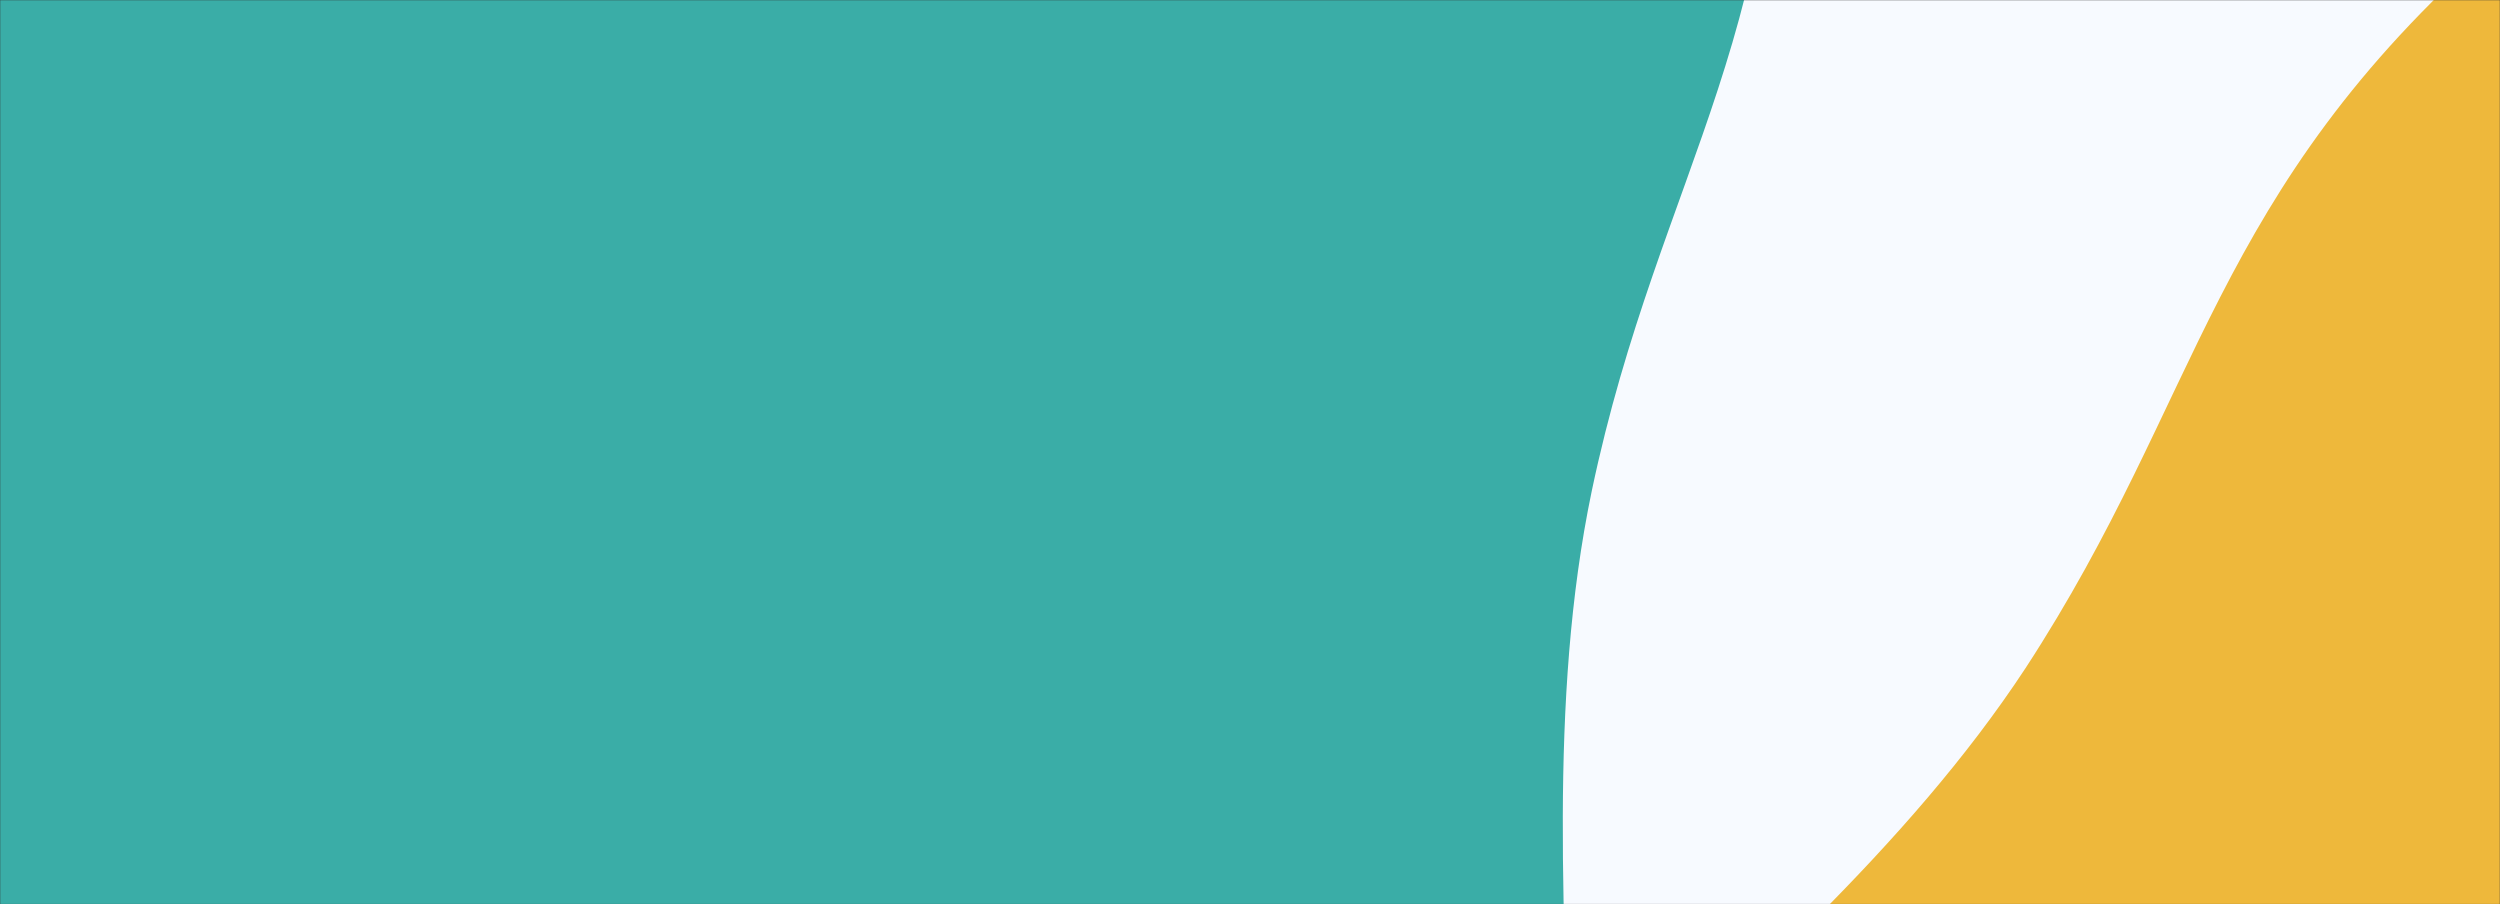 <svg width="1410" height="510" viewBox="0 0 1410 510" fill="none" xmlns="http://www.w3.org/2000/svg">
<rect x="0" y="0" width="1410" height="510" fill="#333333" stroke="none"/>
<mask id="mask0_349_50" style="mask-type:alpha" maskUnits="userSpaceOnUse" x="0" y="0" width="1410" height="510">
<rect width="1410" height="510" fill="url(#paint0_linear_349_50)"/>
</mask>
<g mask="url(#mask0_349_50)">
<rect x="-35.059" width="1463.35" height="534.744" fill="#EEB83B"/>
<rect y="-43" width="1430.07" height="576" rx="20" fill="#F7FAFF"/>
<path d="M-433.656 1673.7C-415.987 1670.23 -398.648 1661.99 -379.822 1657.38C-321.364 1638.59 -278.098 1593.11 -267.53 1547.62C-242.924 1506.75 -240.613 1446.11 -268.686 1390.07C-353.07 1226.59 -458.262 1088.65 -554.206 932.256C-573.032 904.239 -590.371 872.762 -571.876 853.975C-553.215 835.188 -521.509 850.514 -493.436 871.609C-336.722 967.358 -197.347 1073.65 -34.688 1156.55C20.302 1183.41 79.917 1182.26 123.182 1157.7C168.76 1147.16 213.181 1105.13 233.163 1045.64C237.786 1029.32 244.887 1010.7 249.511 994.221L-87.531 650.94C-179.843 563.431 -277.107 480.371 -343.657 378.854C-445.381 223.611 -447.859 109.075 -608.041 -29.853C-785.892 -134.996 -947.395 -127.909 -1059.69 37.88C-1106.42 105.614 -1134.66 180.269 -1173.14 253.935L-1174.29 255.088C-1248.11 293.652 -1321.76 322.821 -1390.79 368.306C-1554.6 480.371 -1562.86 640.393 -1458.66 819.037C-1317.13 979.059 -1203.69 982.52 -1049.12 1082.88C-947.395 1149.46 -864.167 1246.37 -776.479 1338.49L-433.656 1673.7Z" fill="#5C7F94"/>
<path d="M1234.55 1973.14C1216.88 1976.6 1199.54 1984.84 1180.71 1989.45C1122.26 2008.24 1078.99 2053.73 1068.42 2099.21C1043.82 2140.08 1041.5 2200.73 1069.58 2256.76C1153.96 2420.24 1259.15 2558.18 1355.1 2714.58C1373.92 2742.76 1391.26 2774.07 1372.77 2792.86C1354.11 2811.65 1322.4 2796.32 1294.33 2775.22C1137.61 2679.48 998.239 2573.18 835.58 2490.28C780.59 2463.42 720.976 2464.58 677.71 2489.13C632.132 2499.68 587.711 2541.7 567.729 2601.2C563.106 2617.51 556.005 2636.13 551.381 2652.61L888.424 2995.89C980.735 3083.4 1078 3166.46 1144.55 3267.98C1246.27 3423.22 1248.75 3537.76 1408.93 3676.69C1586.78 3781.83 1748.29 3774.74 1860.58 3608.95C1907.31 3541.22 1935.55 3466.56 1974.03 3392.9L1975.18 3391.74C2049 3353.18 2122.65 3324.01 2191.68 3278.53C2355.49 3166.46 2363.75 3006.44 2259.55 2827.8C2118.03 2667.77 2004.58 2664.31 1850.01 2563.95C1748.29 2497.37 1665.06 2400.47 1577.37 2308.34L1234.55 1973.14Z" fill="#3AADA7"/>
<path d="M-83.341 1129.03C-68.313 1138.92 -50.148 1145.51 -33.634 1155.57C20.86 1183.75 83.777 1182.1 123.575 1157.21C169.978 1145.68 214.565 1104.31 234.381 1044.98C290.692 869.966 313.812 698.079 356.912 519.929C355.091 527.5 372.578 519.929 399 519.929C425.422 519.929 440.996 512.5 442.783 519.929C485.718 698.408 509.002 871.779 565.314 1044.98C585.13 1102.83 628.23 1144.03 676.12 1157.21C715.917 1181.93 777.018 1183.75 833.329 1155.57C848.357 1147.33 866.522 1139.09 881.219 1130.85L886.173 650.286C882.87 523.06 872.962 395.998 897.732 277.012C935.879 95.401 1015.14 12.836 1000.45 -198.604C949.255 -398.508 830.192 -507.441 633.185 -469.537C552.103 -454.54 479.278 -421.745 399.847 -396.86H398.196C318.765 -421.58 245.941 -453.057 164.859 -469.537C-30.497 -505.793 -149.56 -398.508 -202.569 -198.604C-215.78 14.484 -138.001 97.049 -99.854 277.012C-75.084 395.833 -84.827 523.06 -88.295 650.286L-83.341 1129.03Z" fill="#3AADA7"/>
<path d="M884.027 2517.98C868.999 2508.09 850.834 2501.5 834.321 2491.44C779.826 2463.26 716.909 2464.91 677.111 2489.8C630.708 2501.33 586.122 2542.7 566.305 2602.02C509.994 2777.04 486.874 2948.93 443.774 3127.08C437.168 3160.21 427.26 3194.81 400.838 3194.81C374.417 3194.81 362.692 3161.69 357.903 3127.08C314.968 2948.6 291.684 2775.23 235.372 2602.02C215.556 2544.18 172.456 2502.98 124.566 2489.8C84.768 2465.08 23.668 2463.26 -32.644 2491.44C-47.671 2499.68 -65.836 2507.92 -80.533 2516.16L-85.487 2996.72C-82.184 3123.95 -72.276 3251.01 -97.047 3370C-135.193 3551.61 -214.458 3634.17 -199.761 3845.61C-148.404 4045.35 -29.341 4154.45 167.667 4116.54C248.748 4101.55 321.573 4068.75 401.004 4043.87H402.655C482.085 4068.59 554.911 4100.06 635.992 4116.54C831.348 4152.8 950.412 4045.52 1003.42 3845.61C1016.63 3632.52 938.852 3549.96 900.706 3370C875.935 3251.18 885.678 3123.95 889.146 2996.72L884.027 2517.98Z" fill="#5C7F94"/>
<path d="M-295.463 2306.2C-285.555 2291.21 -278.95 2273.08 -268.876 2256.6C-240.638 2202.21 -242.289 2139.42 -267.225 2099.71C-278.784 2053.4 -320.234 2008.9 -379.683 1989.13C-555.057 1932.93 -727.294 1909.86 -905.806 1866.84C-938.999 1860.25 -973.677 1850.36 -973.677 1823.99C-973.677 1797.63 -940.485 1785.93 -905.806 1781.15C-726.964 1738.3 -553.241 1715.06 -379.683 1658.86C-321.72 1639.09 -280.436 1596.08 -267.225 1548.28C-242.454 1508.57 -240.638 1447.59 -268.876 1391.39C-277.133 1376.4 -285.39 1358.27 -293.647 1343.6L-775.184 1338.66C-902.669 1341.95 -1029.99 1351.84 -1149.22 1327.12C-1331.2 1289.05 -1413.93 1209.95 -1625.8 1224.61C-1825.94 1275.87 -1935.26 1394.69 -1897.28 1591.3C-1882.26 1672.21 -1849.39 1744.89 -1824.46 1824.16V1825.81C-1849.23 1905.08 -1880.77 1977.75 -1897.28 2058.67C-1933.61 2253.63 -1826.11 2372.45 -1625.8 2425.35C-1412.28 2438.54 -1329.55 2360.92 -1149.22 2322.85C-1030.15 2298.13 -902.669 2307.85 -775.184 2311.31L-295.463 2306.2Z" fill="#EEB83B"/>
<path d="M1096.3 1340.8C1086.4 1355.8 1079.79 1373.92 1069.72 1390.4C1041.48 1444.79 1043.13 1507.58 1068.07 1547.29C1079.63 1593.6 1121.07 1638.1 1180.52 1657.88C1355.9 1714.07 1528.13 1737.14 1706.65 1780.16C1739.84 1786.75 1774.52 1796.64 1774.52 1823.01C1774.52 1849.37 1741.33 1861.07 1706.65 1865.85C1527.8 1908.7 1354.08 1931.94 1180.52 1988.14C1122.56 2007.91 1081.28 2050.93 1068.07 2098.72C1043.3 2138.44 1041.48 2199.41 1069.72 2255.61C1077.97 2270.61 1086.23 2288.73 1094.49 2303.4L1576.02 2308.34C1703.51 2305.05 1830.83 2295.16 1950.06 2319.88C2132.04 2357.95 2214.77 2437.05 2426.64 2422.39C2626.78 2371.13 2736.1 2252.31 2698.12 2055.7C2683.1 1974.79 2650.23 1902.11 2625.3 1822.84V1821.19C2650.07 1741.92 2681.61 1669.25 2698.12 1588.33C2734.45 1393.37 2626.95 1274.55 2426.64 1221.65C2213.12 1208.46 2130.39 1286.08 1950.06 1324.15C1830.99 1348.87 1703.51 1339.15 1576.02 1335.69L1096.3 1340.8Z" fill="#E28D3A"/>
<path d="M550.409 991.01C553.877 1008.64 562.134 1025.95 566.758 1044.73C585.583 1103.07 631.16 1146.25 676.738 1156.8C717.692 1181.35 778.462 1183.66 834.608 1155.65C998.423 1071.43 1136.64 966.454 1293.36 870.705C1321.59 851.917 1352.97 834.613 1371.8 853.071C1390.62 871.693 1375.26 903.335 1354.13 931.351C1258.18 1087.75 1151.67 1226.84 1068.61 1389.17C1041.69 1444.05 1042.84 1503.54 1067.45 1546.72C1078.02 1592.2 1120.13 1636.53 1179.74 1656.48C1196.09 1661.09 1214.75 1668.18 1231.27 1672.79L1575.24 1336.43C1662.93 1244.31 1746.16 1147.24 1847.88 1080.83C2003.44 979.309 2118.21 976.836 2257.42 816.979C2362.78 639.489 2355.68 478.313 2189.55 366.249C2121.68 319.61 2046.87 291.429 1973.06 253.03L1971.9 251.877C1933.26 178.211 1904.03 104.709 1858.45 35.823C1746.16 -127.66 1585.81 -135.9 1406.8 -31.91C1246.46 109.324 1242.99 222.542 1142.42 376.796C1075.71 478.313 978.607 561.373 886.296 648.882L550.409 991.01Z" fill="#EEB83B"/>
<path d="M250.521 2655.99C247.054 2638.36 238.797 2621.06 234.173 2602.27C215.348 2543.93 169.77 2500.75 124.193 2490.2C83.239 2465.65 22.469 2463.34 -33.677 2491.36C-197.492 2575.57 -335.712 2680.55 -492.426 2776.3C-520.499 2795.09 -552.04 2812.39 -570.865 2793.93C-589.691 2775.31 -574.333 2743.67 -553.196 2715.65C-457.252 2559.26 -350.739 2420.16 -267.675 2257.83C-240.758 2202.96 -241.914 2143.46 -266.519 2100.28C-277.088 2054.8 -319.198 2010.47 -378.812 1990.53C-395.16 1985.91 -413.821 1978.83 -430.334 1974.21L-774.313 2310.57C-862 2402.69 -945.229 2499.76 -1046.95 2566.18C-1202.51 2667.69 -1317.28 2670.17 -1456.49 2830.02C-1561.85 3007.51 -1554.75 3168.69 -1388.62 3280.75C-1320.75 3327.39 -1245.94 3355.57 -1172.13 3393.97L-1170.97 3395.13C-1132.33 3468.79 -1103.1 3542.29 -1057.52 3611.18C-945.229 3774.66 -784.882 3782.9 -605.874 3678.91C-445.527 3537.68 -442.059 3424.46 -341.491 3270.21C-274.776 3168.69 -177.676 3085.63 -85.365 2998.12L250.521 2655.99Z" fill="#E28D3A"/>
</g>
<defs>
<linearGradient id="paint0_linear_349_50" x1="8.5" y1="7.69084e-06" x2="1192.61" y2="822.835" gradientUnits="userSpaceOnUse">
<stop stop-color="#FBFCFB"/>
<stop offset="1" stop-color="#D4DADA"/>
</linearGradient>
</defs>
</svg>
